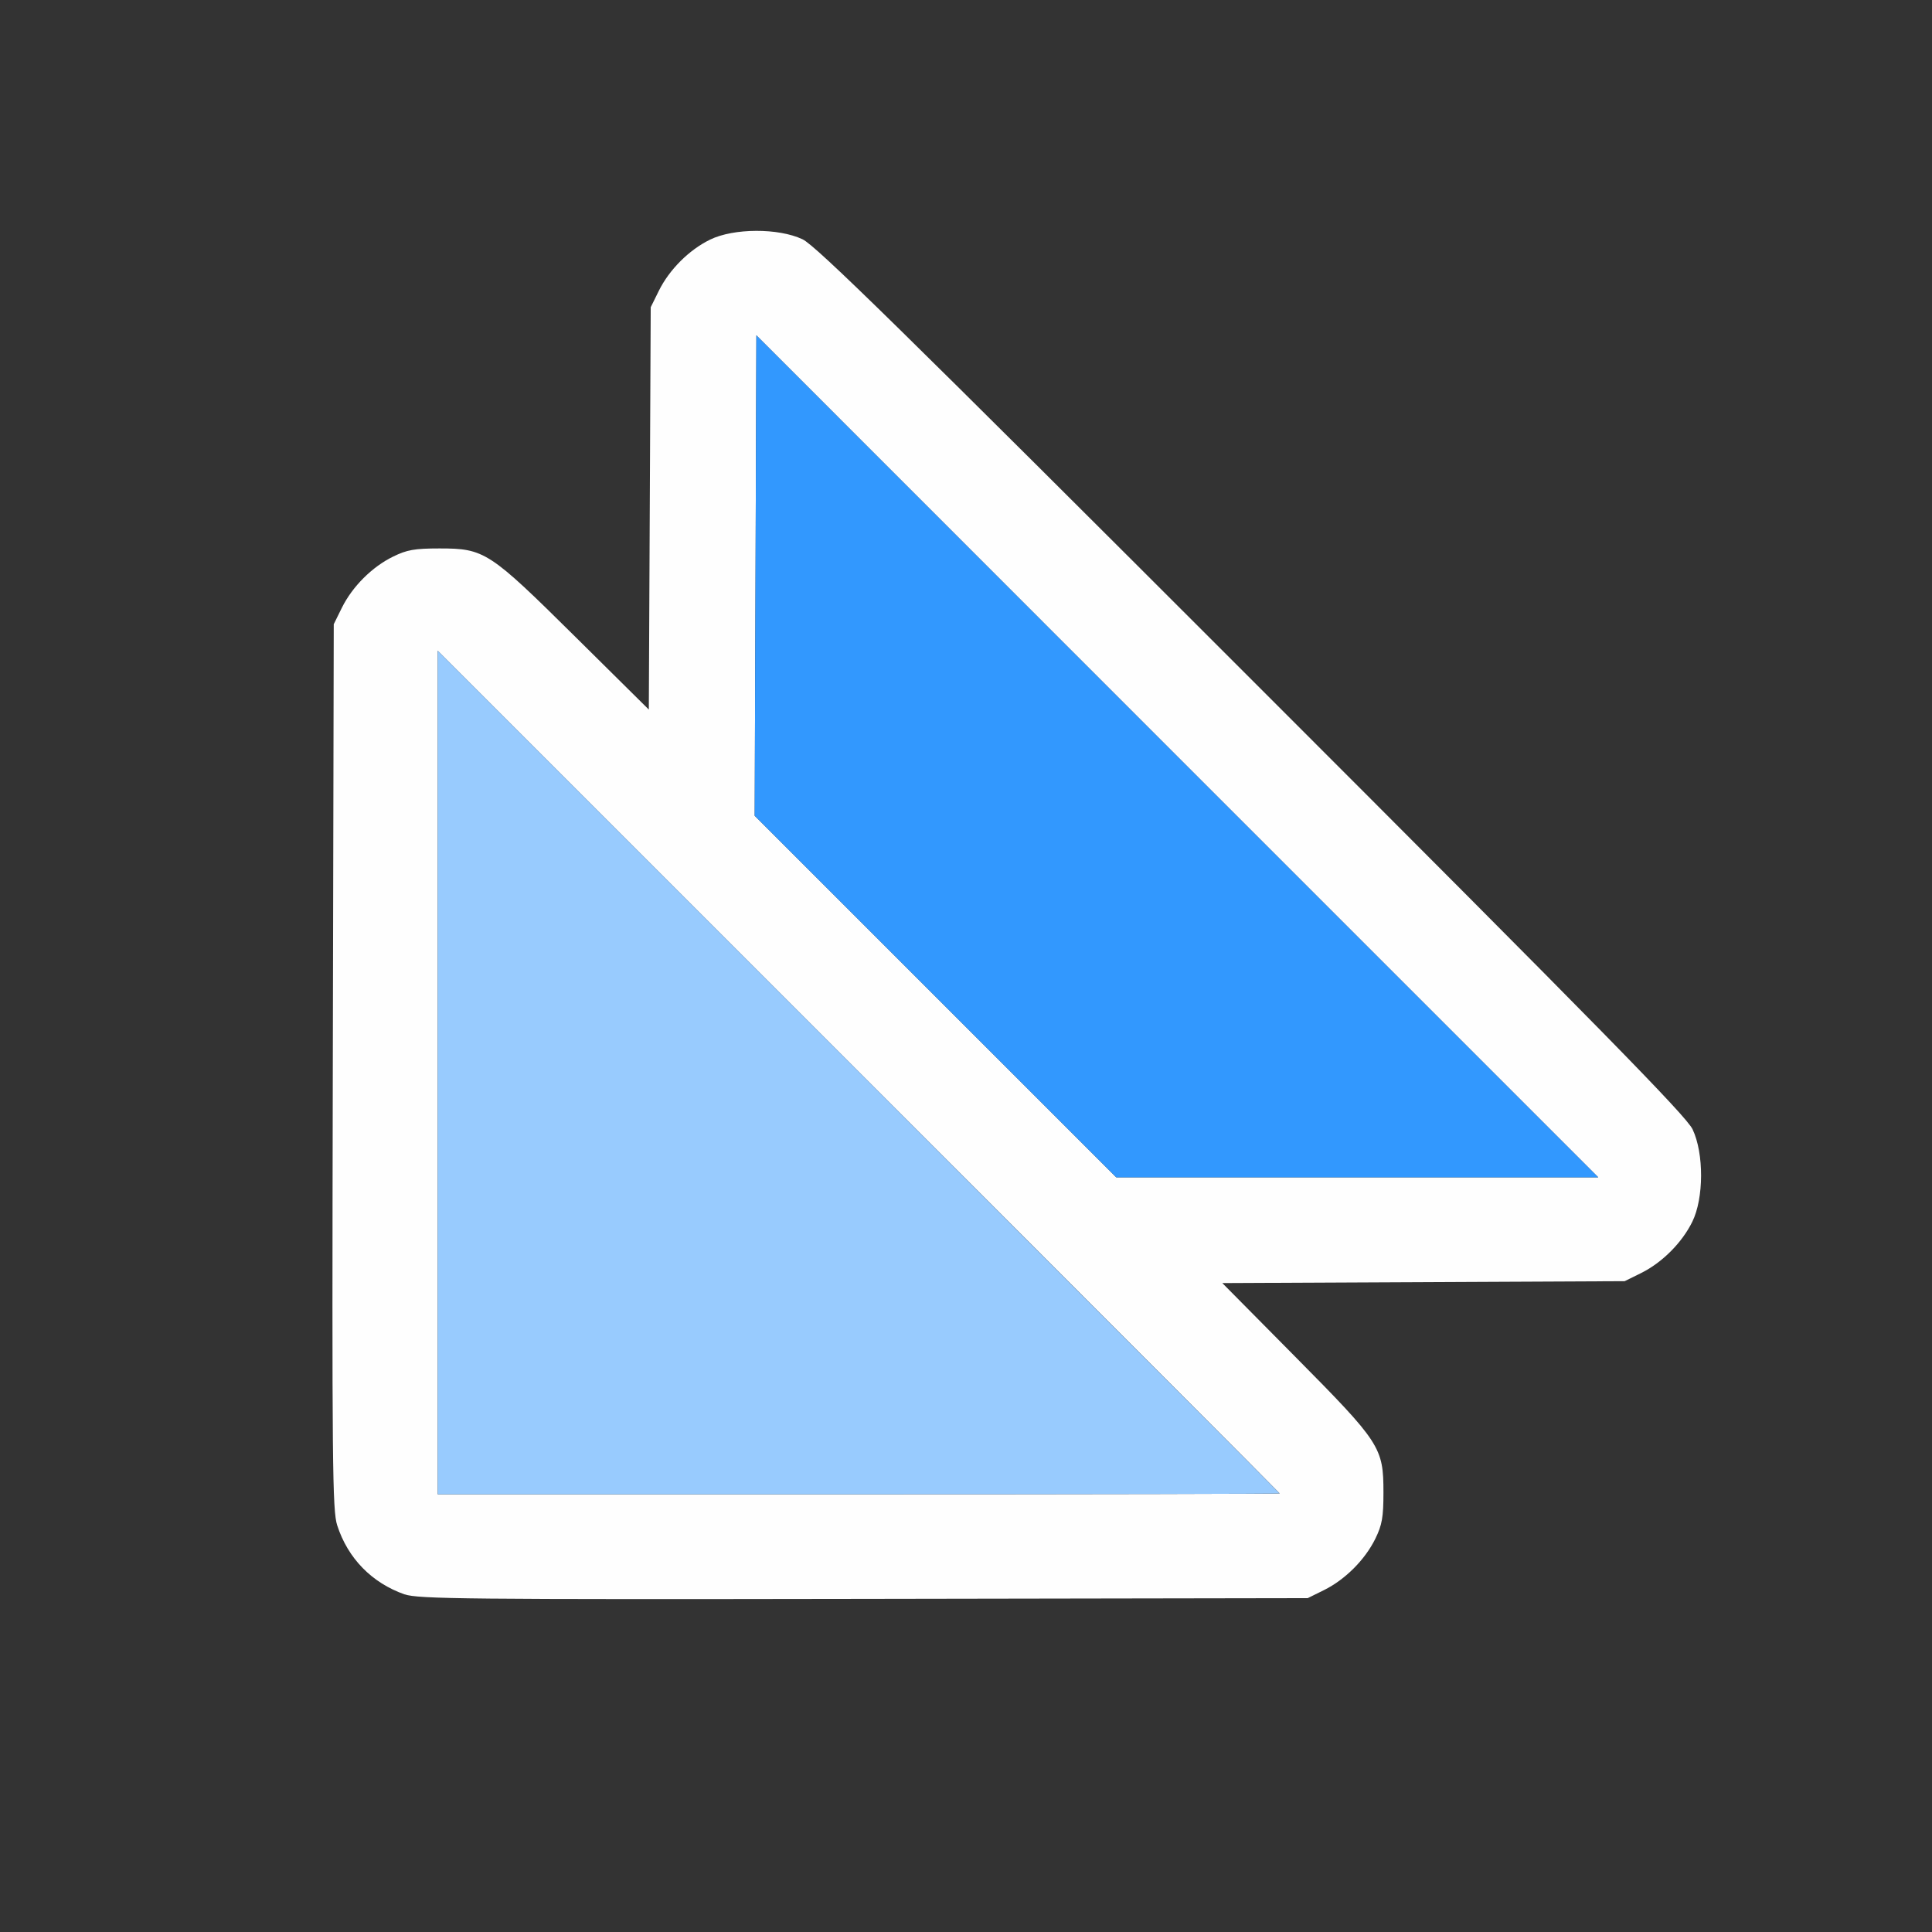 <?xml version="1.0" encoding="UTF-8" standalone="no"?>
<!-- Created with Inkscape (http://www.inkscape.org/) -->

<svg
   version="1.1"
   id="svg2"
   width="1600"
   height="1600"
   viewBox="0 0 1600 1600"
   sodipodi:docname="geometry_instance.svg"
   inkscape:version="1.2.2 (732a01da63, 2022-12-09)"
   xmlns:inkscape="http://www.inkscape.org/namespaces/inkscape"
   xmlns:sodipodi="http://sodipodi.sourceforge.net/DTD/sodipodi-0.dtd"
   xmlns="http://www.w3.org/2000/svg"
   xmlns:svg="http://www.w3.org/2000/svg"
   xmlns:rdf="http://www.w3.org/1999/02/22-rdf-syntax-ns#"
   xmlns:cc="http://creativecommons.org/ns#"
   xmlns:dc="http://purl.org/dc/elements/1.1/">
  <rect x="0" y="0" width="1600" height="1600" fill="#333333" stroke="none"/>
  <defs
     id="defs6" />
  <sodipodi:namedview
     pagecolor="#808080"
     bordercolor="#666666"
     borderopacity="1"
     objecttolerance="10"
     gridtolerance="10"
     guidetolerance="10"
     inkscape:pageopacity="0"
     inkscape:pageshadow="2"
     inkscape:window-width="1993"
     inkscape:window-height="1009"
     id="namedview4"
     showgrid="false"
     inkscape:zoom="0.5"
     inkscape:cx="249"
     inkscape:cy="306"
     inkscape:window-x="-8"
     inkscape:window-y="-8"
     inkscape:window-maximized="1"
     inkscape:current-layer="GEOMETRY_INSTANCE"
     inkscape:showpageshadow="0"
     inkscape:pagecheckerboard="true"
     inkscape:deskcolor="#d1d1d1" />
  <g
     id="GEOMETRY_INSTANCE"
     transform="matrix(87.5,0,0,87.5,100,100)"
     style="stroke-width:0.011">
    <path
       style="fill:none;stroke-width:0"
       d="M 0,8 V 0 h 8 8 v 8 8 H 8 0 Z m 11.391,5.907 c 0.2,-0.099 0.387,-0.286 0.484,-0.485 0.064,-0.131 0.077,-0.202 0.077,-0.438 0,-0.427 -0.028,-0.47 -0.838,-1.288 l -0.687,-0.694 1.904,-0.009 1.904,-0.009 0.156,-0.077 c 0.2,-0.099 0.387,-0.286 0.484,-0.485 0.109,-0.223 0.111,-0.647 0.003,-0.875 C 14.817,9.42 14.03,8.617 10.706,5.294 7.383,1.97 6.58,1.183 6.453,1.122 6.225,1.014 5.801,1.015 5.578,1.125 5.379,1.223 5.192,1.41 5.093,1.609 l -0.077,0.156 -0.009,1.904 -0.009,1.904 L 4.304,4.886 C 3.486,4.076 3.443,4.048 3.016,4.048 c -0.235,0 -0.307,0.013 -0.438,0.077 -0.199,0.098 -0.386,0.285 -0.485,0.484 l -0.077,0.156 -0.009,4.188 c -0.008,3.775 -0.004,4.203 0.042,4.342 0.102,0.312 0.328,0.544 0.639,0.653 0.126,0.044 0.582,0.049 4.344,0.043 l 4.203,-0.007 z"
       id="path825"
       inkscape:connector-curvature="0" />
    <path
       style="fill:#fefefe;stroke-width:0"
       d="M 2.688,13.948 C 2.377,13.839 2.15,13.607 2.049,13.295 2.003,13.156 1.999,12.728 2.007,8.953 l 0.009,-4.188 0.077,-0.156 c 0.099,-0.2 0.286,-0.387 0.485,-0.484 0.131,-0.064 0.202,-0.077 0.438,-0.077 0.427,0 0.47,0.028 1.288,0.838 l 0.694,0.687 0.009,-1.904 0.009,-1.904 0.077,-0.156 c 0.099,-0.2 0.286,-0.387 0.485,-0.484 0.223,-0.109 0.647,-0.111 0.875,-0.003 0.127,0.06 0.93,0.848 4.253,4.171 3.324,3.324 4.111,4.127 4.171,4.253 0.108,0.228 0.107,0.652 -0.003,0.875 -0.098,0.199 -0.285,0.386 -0.484,0.485 l -0.156,0.077 -1.904,0.009 -1.904,0.009 0.687,0.694 c 0.81,0.818 0.838,0.861 0.838,1.288 0,0.235 -0.013,0.307 -0.077,0.438 -0.098,0.199 -0.285,0.386 -0.484,0.485 l -0.156,0.077 -4.203,0.007 c -3.761,0.006 -4.218,0.001 -4.344,-0.043 z M 10.969,12.992 C 10.969,12.988 9.176,11.191 6.984,9 L 3,5.016 V 9.008 13 h 3.984 c 2.191,0 3.984,-0.004 3.984,-0.008 z M 10,6.016 6.016,2.031 6.008,4.304 6,6.578 7.711,8.289 9.422,10 h 2.281 2.281 z"
       id="path823"
       inkscape:connector-curvature="0" />
    <path
       style="fill:#98cbfe;stroke-width:0"
       d="M 3,9.008 V 5.016 L 6.984,9 c 2.191,2.191 3.984,3.988 3.984,3.992 0,0.004 -1.793,0.008 -3.984,0.008 H 3 Z"
       id="path821"
       inkscape:connector-curvature="0" />
    <path
       style="fill:#3298fe;stroke-width:0"
       d="M 7.711,8.289 6,6.578 6.008,4.304 6.016,2.031 10,6.016 13.984,10 h -2.281 -2.281 z"
       id="path819"
       inkscape:connector-curvature="0" />
  </g>
</svg>
